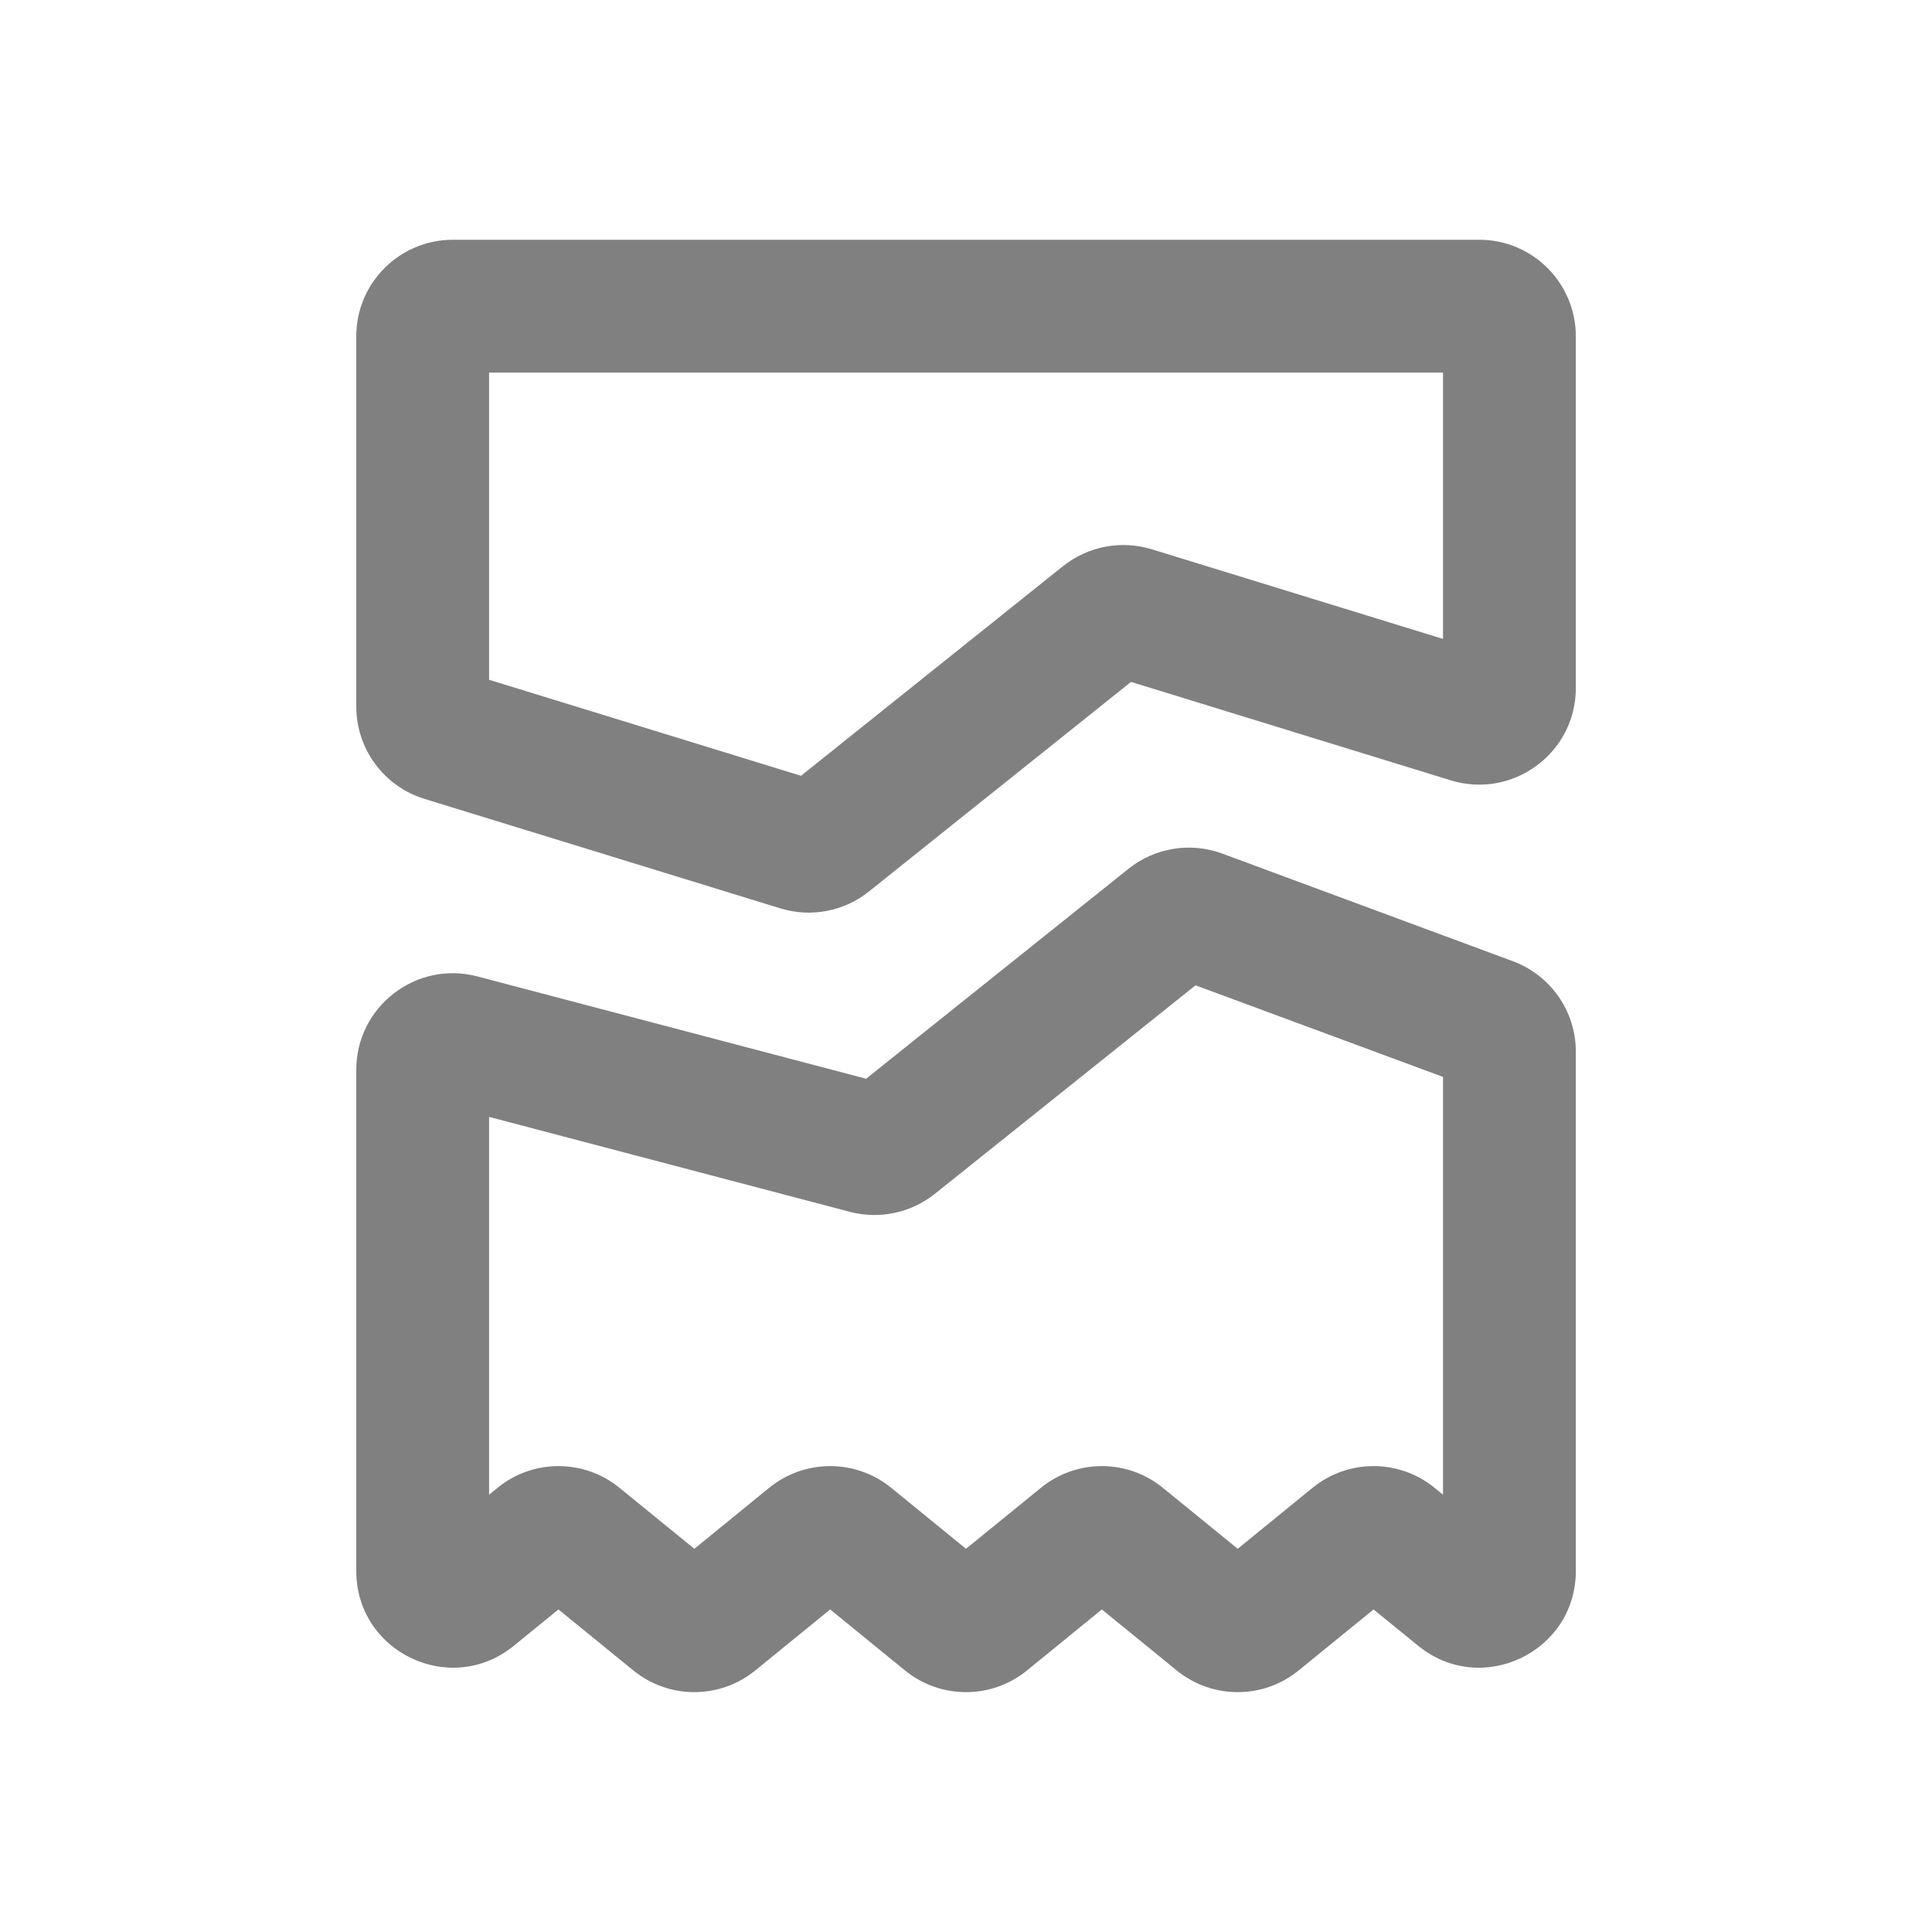 <svg width="20" height="20" viewBox="0 0 20 20" fill="none" xmlns="http://www.w3.org/2000/svg">
<g id="Icon_Color">
<g id="Union">
<path fill-rule="evenodd" clip-rule="evenodd" d="M4.688 2.482C4.135 2.482 3.688 2.93 3.688 3.482V7.314C3.688 7.753 3.974 8.141 4.394 8.27L8.077 9.403C8.394 9.501 8.738 9.435 8.996 9.228L11.708 7.059L15.018 8.078C15.662 8.275 16.313 7.795 16.313 7.122V3.482C16.313 2.93 15.865 2.482 15.313 2.482H4.688ZM5.063 7.037V3.857H14.938V6.614L11.923 5.686C11.607 5.589 11.262 5.655 11.004 5.861L8.292 8.031L5.063 7.037Z" fill="#808080"/>
<path fill-rule="evenodd" clip-rule="evenodd" d="M12.655 8.837C12.325 8.715 11.957 8.774 11.683 8.993L8.966 11.167L4.942 10.108C4.308 9.941 3.688 10.42 3.688 11.075V16.262C3.688 17.105 4.666 17.57 5.319 17.037L5.781 16.661L6.556 17.292C6.924 17.592 7.451 17.592 7.819 17.292L8.594 16.661L9.368 17.292C9.736 17.592 10.264 17.592 10.632 17.292L11.406 16.661L12.181 17.292C12.549 17.592 13.076 17.592 13.444 17.292L14.219 16.661L14.681 17.037C15.334 17.57 16.313 17.105 16.313 16.262V10.887C16.313 10.469 16.052 10.095 15.66 9.95L12.655 8.837ZM9.677 12.359L12.376 10.2L14.938 11.148V15.473L14.851 15.402C14.483 15.102 13.955 15.102 13.587 15.402L12.813 16.033L12.038 15.402C11.67 15.102 11.143 15.102 10.775 15.402L10 16.033L9.226 15.402C8.858 15.102 8.33 15.102 7.962 15.402L7.188 16.033L6.413 15.402C6.045 15.102 5.517 15.102 5.15 15.402L5.063 15.473V11.562L8.798 12.545C9.104 12.625 9.43 12.556 9.677 12.359Z" fill="#808080"/>
</g>
</g>
</svg>
